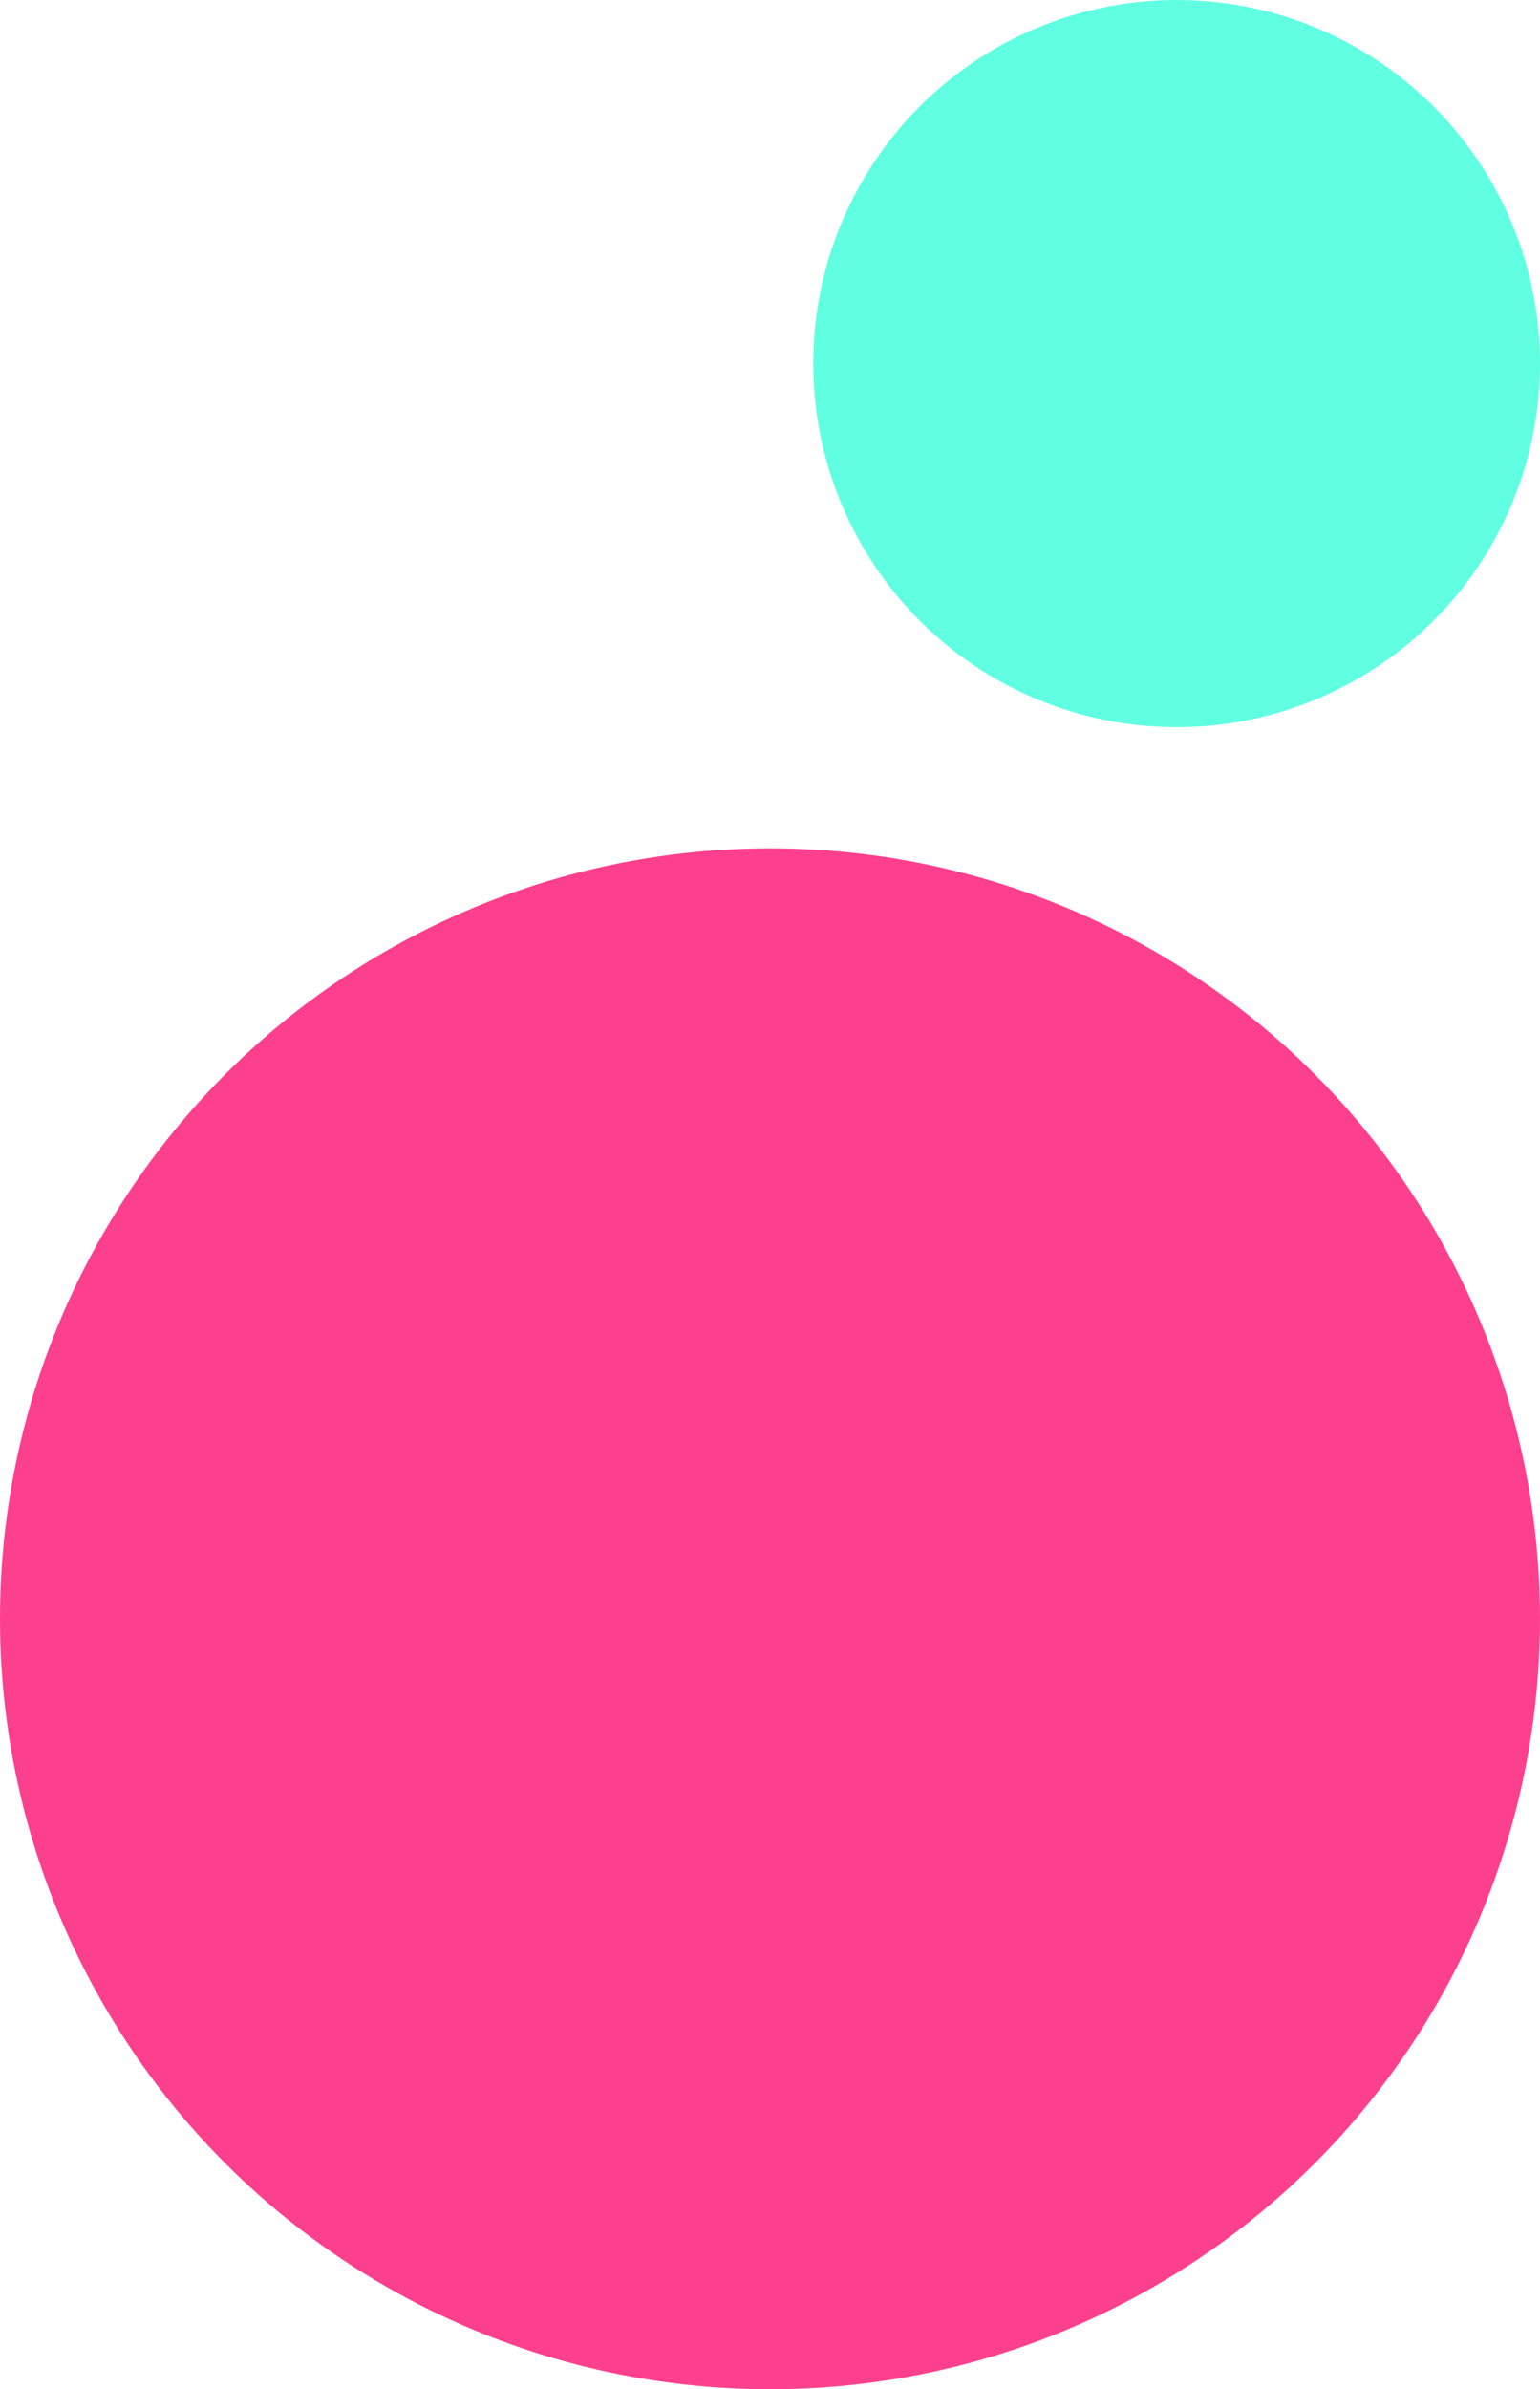 <svg width="89" height="138" viewBox="0 0 89 138" fill="none" xmlns="http://www.w3.org/2000/svg">
<circle cx="68" cy="21" r="21" fill="#60FFE2"/>
<circle cx="44.5" cy="93.5" r="44.5" fill="#FD408D"/>
</svg>
